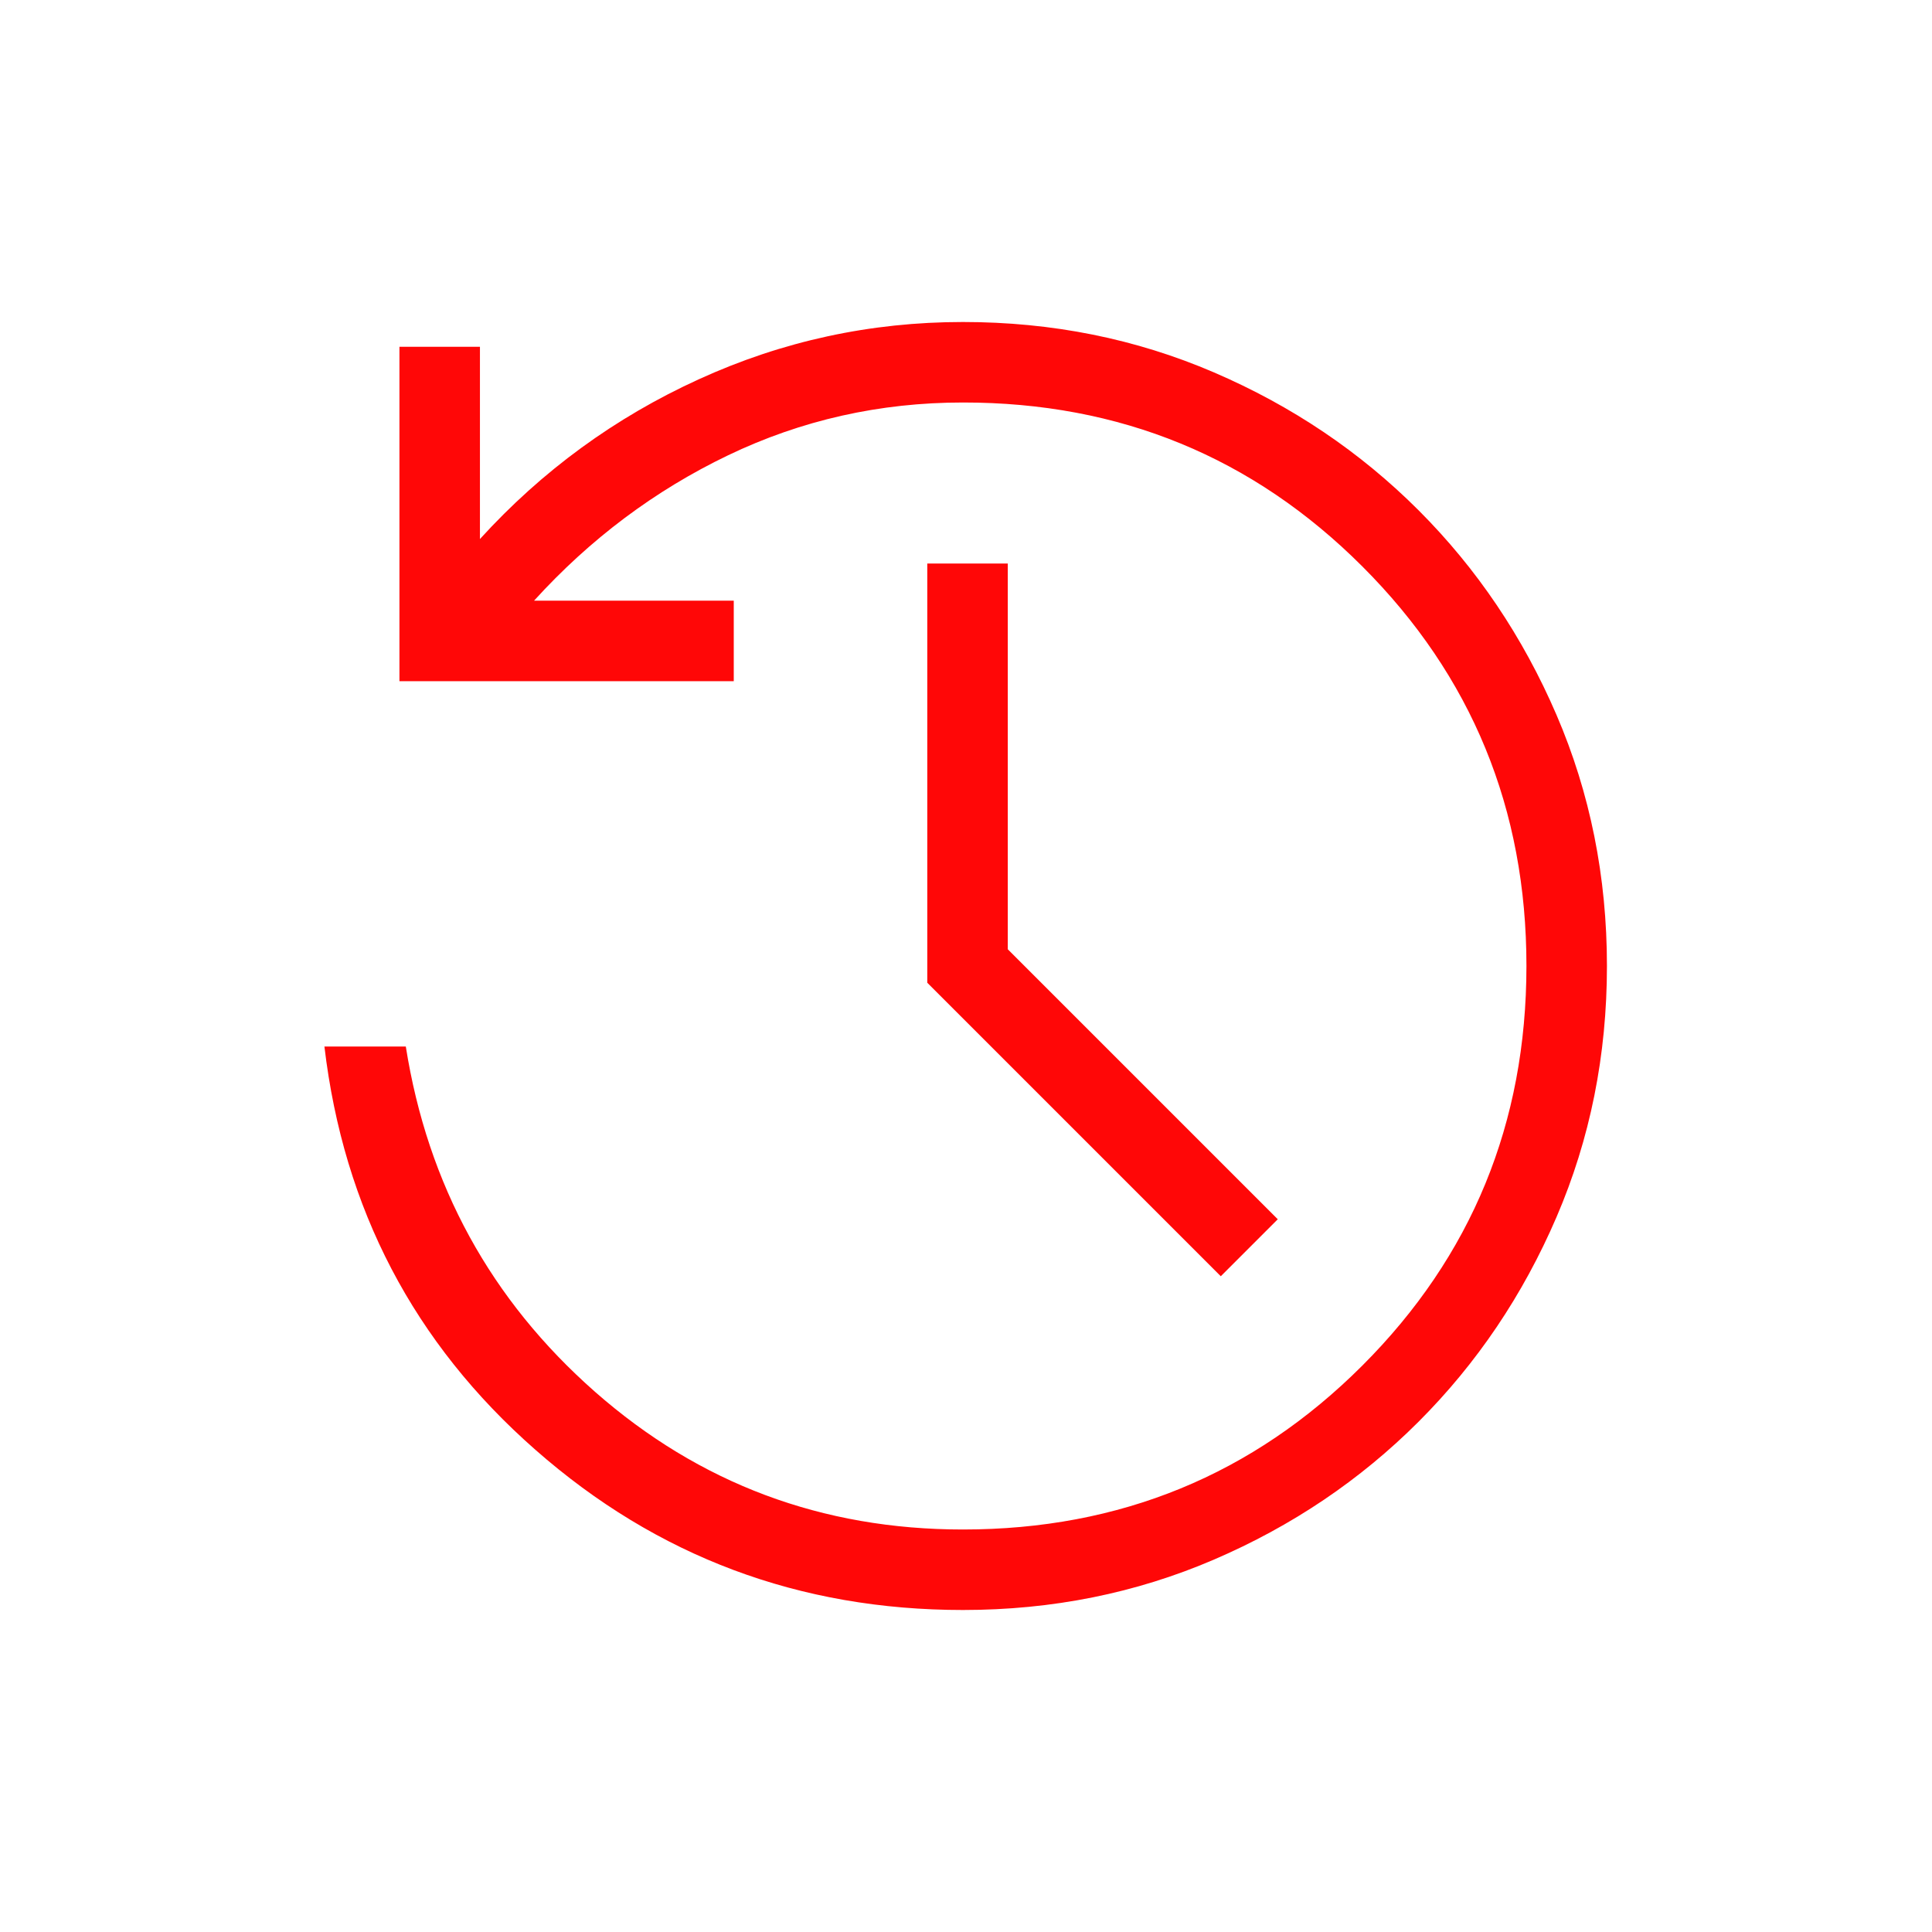 <svg width="24" height="24" viewBox="0 0 24 24" fill="none" xmlns="http://www.w3.org/2000/svg">
<path d="M11.962 20C9.931 20 8.16 19.337 6.651 18.01C5.142 16.685 4.268 15.015 4.03 13H5.041C5.313 14.72 6.097 16.15 7.392 17.29C8.689 18.43 10.212 19 11.962 19C13.912 19 15.566 18.321 16.924 16.963C18.282 15.605 18.961 13.951 18.962 12C18.962 10.05 18.283 8.396 16.924 7.037C15.565 5.678 13.911 4.999 11.962 5C10.927 5 9.955 5.219 9.044 5.656C8.134 6.093 7.331 6.695 6.634 7.462H9.115V8.462H4.962V4.308H5.962V6.696C6.735 5.847 7.641 5.186 8.68 4.712C9.719 4.237 10.813 4 11.962 4C13.071 4 14.11 4.209 15.08 4.626C16.05 5.043 16.897 5.614 17.622 6.339C18.347 7.064 18.918 7.911 19.336 8.882C19.753 9.852 19.962 10.891 19.962 12C19.962 13.109 19.753 14.148 19.336 15.118C18.919 16.088 18.347 16.936 17.622 17.661C16.897 18.386 16.05 18.957 15.08 19.374C14.11 19.791 13.071 20 11.962 20ZM15.165 15.854L11.519 12.208V7H12.519V11.792L15.873 15.146L15.165 15.854Z" fill="#FF0707"/>
</svg>

